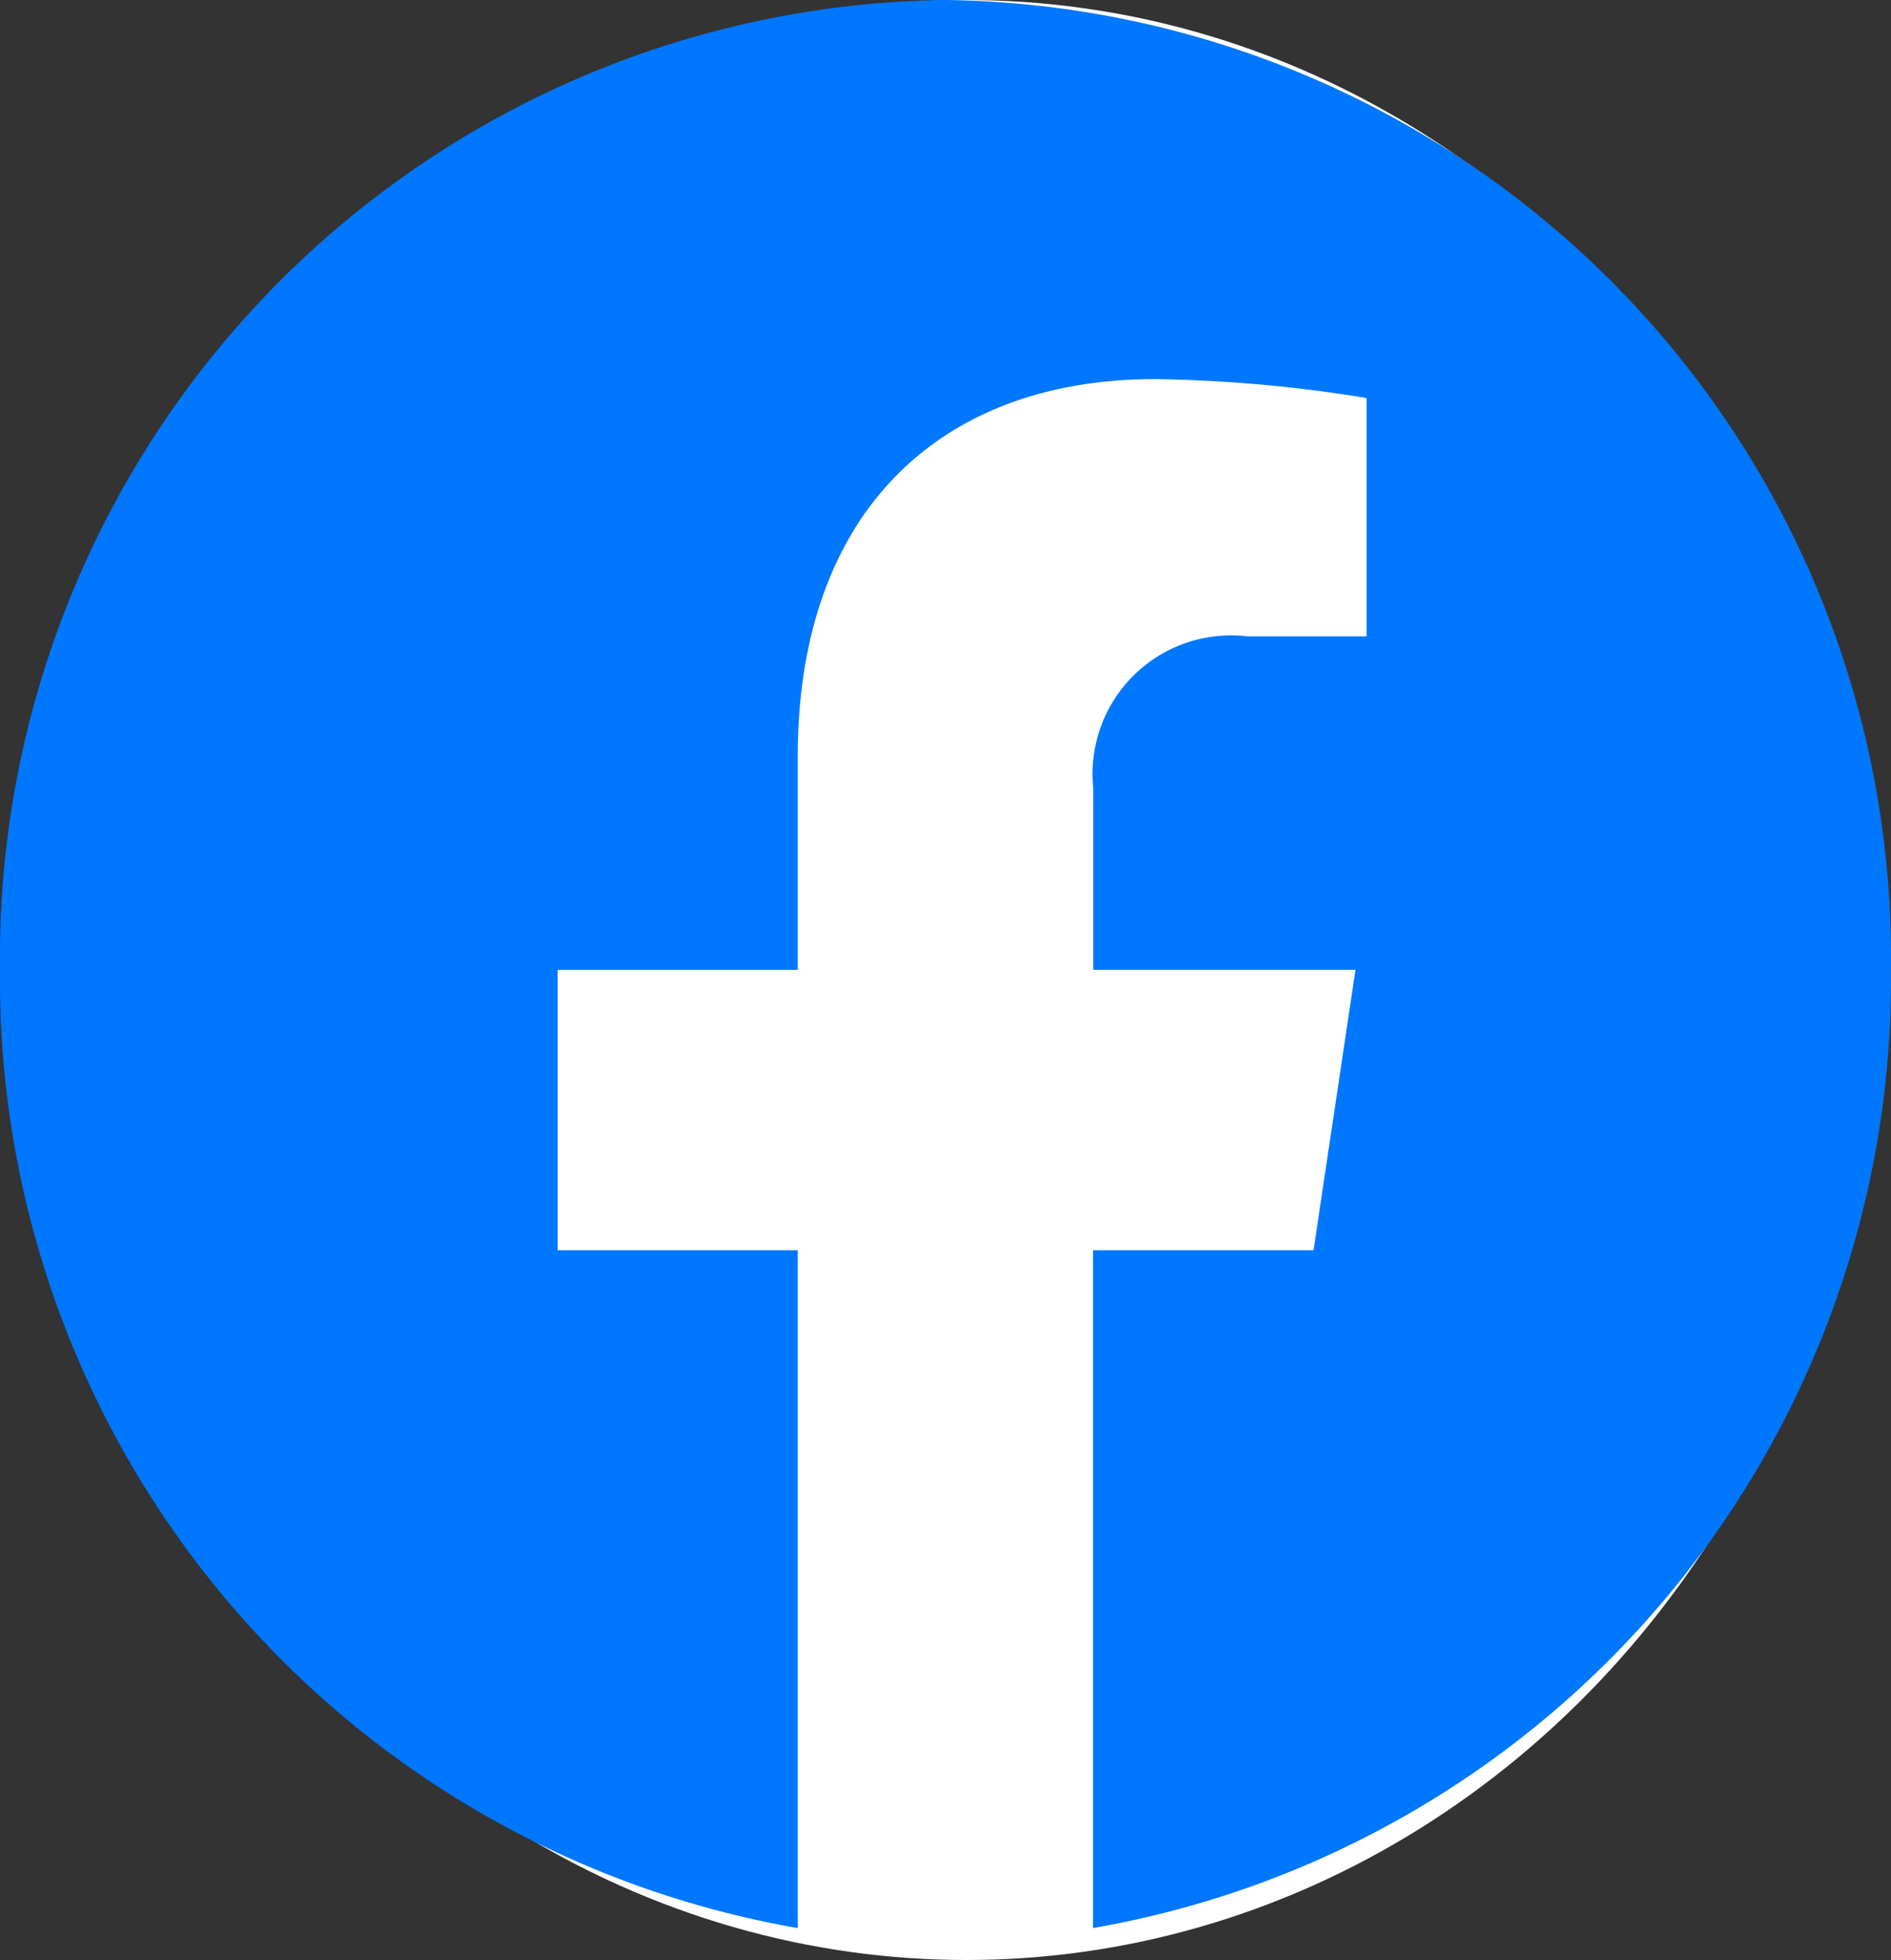 <svg id="Group_105" data-name="Group 105" xmlns="http://www.w3.org/2000/svg" width="38.595" height="40" viewBox="0 0 38.595 40">
  <rect x="0" y="0" width="38.595" height="40" fill="#333333" stroke="none"/>
  <ellipse id="Ellipse_7" data-name="Ellipse 7" cx="18.5" cy="20" rx="18.5" ry="20" transform="translate(1.225)" fill="#fff"/>
  <path id="Icon_awesome-facebook" data-name="Icon awesome-facebook" d="M39.157,20.357A19.547,19.547,0,0,0,19.86.563,19.547,19.547,0,0,0,.563,20.357,19.654,19.654,0,0,0,16.845,39.911V26.078h-4.9V20.357h4.9V16c0-4.96,2.879-7.7,7.289-7.7a28.976,28.976,0,0,1,4.32.386V13.55H26.02a2.826,2.826,0,0,0-3.144,3.091v3.715h5.352l-.856,5.722h-4.5V39.911A19.654,19.654,0,0,0,39.157,20.357Z" transform="translate(-0.563 -0.563)" fill="#07f"/>
</svg>
